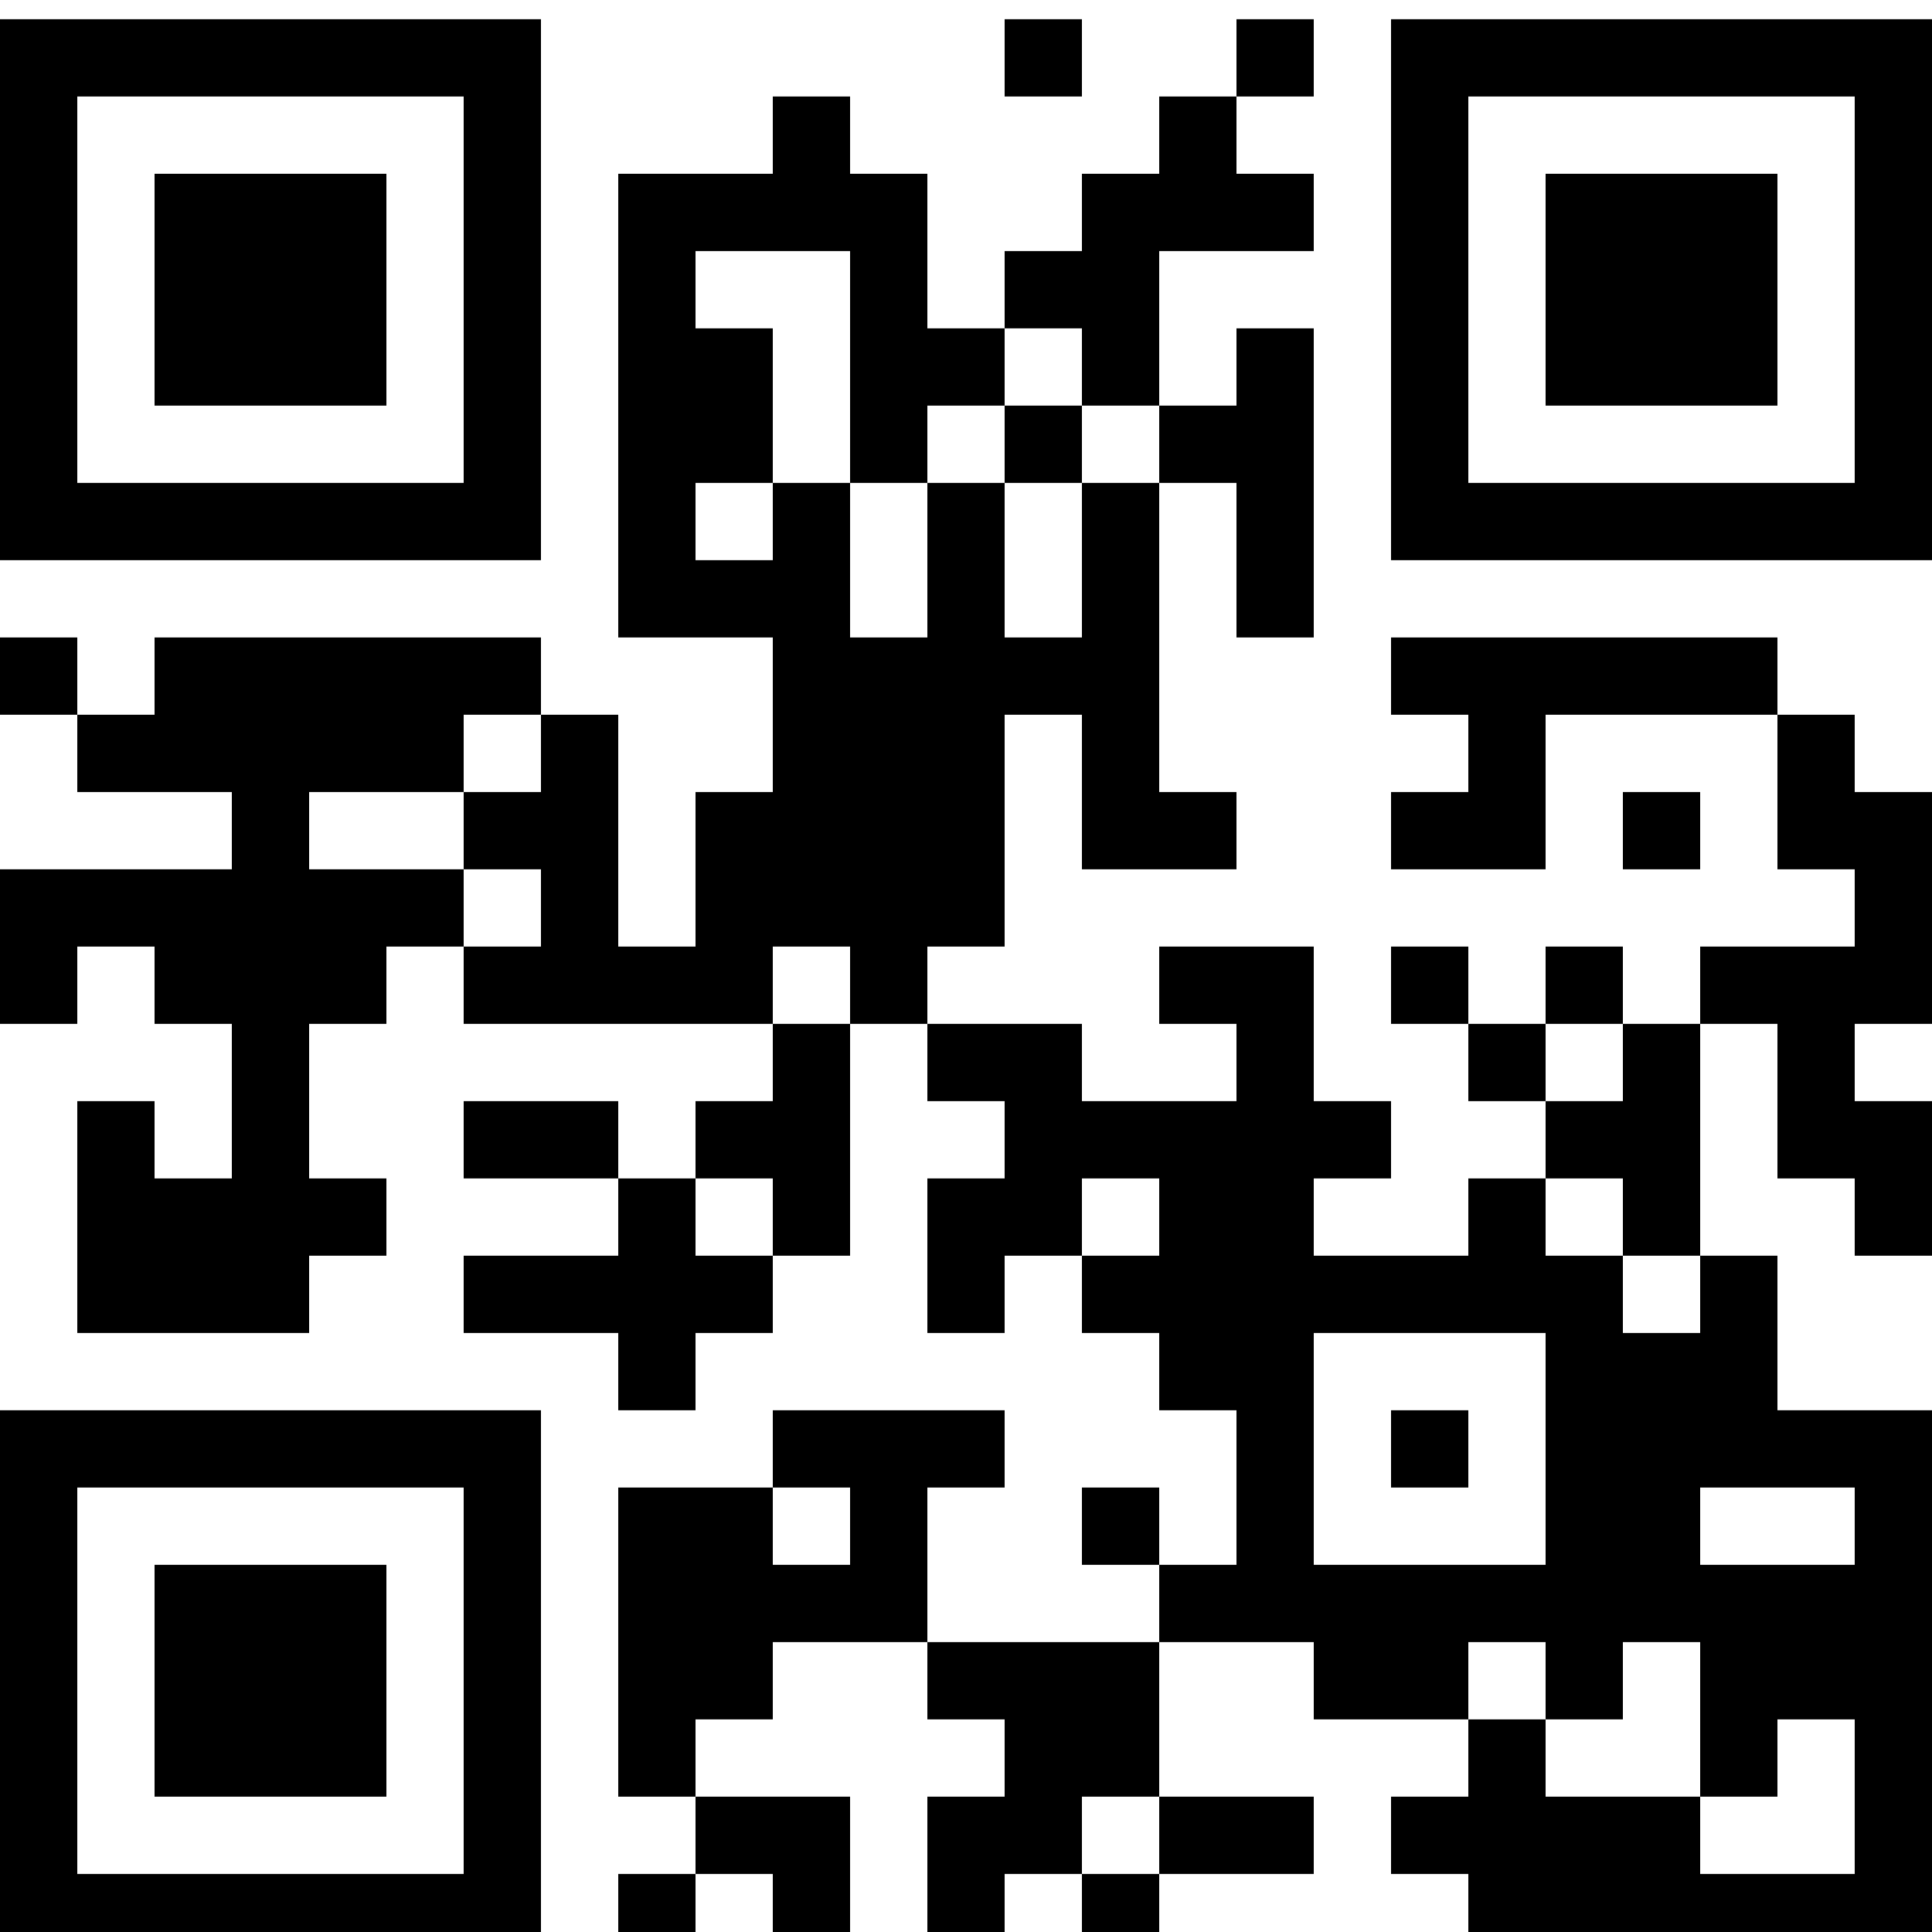 <svg id="Layer_1" data-name="Layer 1" xmlns="http://www.w3.org/2000/svg" viewBox="0 0 200 200"><rect y="1.99" width="8" height="56"/><rect y="65.99" width="8" height="8"/><rect y="89.99" width="8" height="16"/><rect y="145.99" width="8" height="56"/><rect x="8" y="1.99" width="8" height="8"/><rect x="8" y="49.99" width="8" height="8"/><rect x="8" y="73.99" width="8" height="8"/><rect x="8" y="89.99" width="8" height="8"/><rect x="8" y="113.99" width="8" height="24"/><rect x="8" y="145.99" width="8" height="8"/><rect x="8" y="193.99" width="8" height="8"/><rect x="16" y="1.99" width="8" height="8"/><rect x="16" y="17.99" width="8" height="24"/><rect x="16" y="49.99" width="8" height="8"/><rect x="16" y="65.99" width="8" height="16"/><rect x="16" y="89.99" width="8" height="16"/><rect x="16" y="121.99" width="8" height="16"/><rect x="16" y="145.99" width="8" height="8"/><rect x="16" y="161.99" width="8" height="24"/><rect x="16" y="193.99" width="8" height="8"/><rect x="24" y="1.99" width="8" height="8"/><rect x="24" y="17.99" width="8" height="24"/><rect x="24" y="49.99" width="8" height="8"/><rect x="24" y="65.99" width="8" height="72"/><rect x="24" y="145.99" width="8" height="8"/><rect x="24" y="161.99" width="8" height="24"/><rect x="24" y="193.99" width="8" height="8"/><rect x="32" y="1.99" width="8" height="8"/><rect x="32" y="17.99" width="8" height="24"/><rect x="32" y="49.99" width="8" height="8"/><rect x="32" y="65.99" width="8" height="16"/><rect x="32" y="89.99" width="8" height="16"/><rect x="32" y="121.99" width="8" height="8"/><rect x="32" y="145.99" width="8" height="8"/><rect x="32" y="161.99" width="8" height="24"/><rect x="32" y="193.99" width="8" height="8"/><rect x="40" y="1.99" width="8" height="8"/><rect x="40" y="49.99" width="8" height="8"/><rect x="40" y="65.99" width="8" height="16"/><rect x="40" y="89.99" width="8" height="8"/><rect x="40" y="145.99" width="8" height="8"/><rect x="40" y="193.99" width="8" height="8"/><rect x="48" y="1.99" width="8" height="56"/><rect x="48" y="65.99" width="8" height="8"/><rect x="48" y="81.99" width="8" height="8"/><rect x="48" y="97.99" width="8" height="8"/><rect x="48" y="113.99" width="8" height="8"/><rect x="48" y="129.99" width="8" height="8"/><rect x="48" y="145.99" width="8" height="56"/><rect x="56" y="73.99" width="8" height="32"/><rect x="56" y="113.99" width="8" height="8"/><rect x="56" y="129.99" width="8" height="8"/><rect x="64" y="17.99" width="8" height="48"/><rect x="64" y="97.99" width="8" height="8"/><rect x="64" y="121.99" width="8" height="24"/><rect x="64" y="153.99" width="8" height="32"/><rect x="64" y="193.99" width="8" height="8"/><rect x="72" y="17.99" width="8" height="8"/><rect x="72" y="33.99" width="8" height="16"/><rect x="72" y="57.99" width="8" height="8"/><rect x="72" y="81.99" width="8" height="24"/><rect x="72" y="113.99" width="8" height="8"/><rect x="72" y="129.99" width="8" height="8"/><rect x="72" y="153.99" width="8" height="24"/><rect x="72" y="185.99" width="8" height="8"/><rect x="80" y="9.99" width="8" height="16"/><rect x="80" y="49.99" width="8" height="48"/><rect x="80" y="105.99" width="8" height="24"/><rect x="80" y="145.99" width="8" height="8"/><rect x="80" y="161.99" width="8" height="8"/><rect x="80" y="185.99" width="8" height="16"/><rect x="88" y="17.99" width="8" height="32"/><rect x="88" y="65.99" width="8" height="40"/><rect x="88" y="145.99" width="8" height="24"/><rect x="96" y="33.99" width="8" height="8"/><rect x="96" y="49.99" width="8" height="48"/><rect x="96" y="105.99" width="8" height="8"/><rect x="96" y="121.99" width="8" height="16"/><rect x="96" y="145.99" width="8" height="8"/><rect x="96" y="169.99" width="8" height="8"/><rect x="96" y="185.99" width="8" height="16"/><rect x="104" y="1.99" width="8" height="8"/><rect x="104" y="25.99" width="8" height="8"/><rect x="104" y="41.99" width="8" height="8"/><rect x="104" y="65.99" width="8" height="8"/><rect x="104" y="105.99" width="8" height="24"/><rect x="104" y="169.99" width="8" height="24"/><rect x="112" y="17.99" width="8" height="24"/><rect x="112" y="49.99" width="8" height="40"/><rect x="112" y="113.99" width="8" height="8"/><rect x="112" y="129.99" width="8" height="8"/><rect x="112" y="153.99" width="8" height="8"/><rect x="112" y="169.99" width="8" height="16"/><rect x="112" y="193.99" width="8" height="8"/><rect x="120" y="9.99" width="8" height="16"/><rect x="120" y="41.99" width="8" height="8"/><rect x="120" y="81.99" width="8" height="8"/><rect x="120" y="97.99" width="8" height="8"/><rect x="120" y="113.99" width="8" height="32"/><rect x="120" y="161.99" width="8" height="8"/><rect x="120" y="185.99" width="8" height="8"/><rect x="128" y="1.99" width="8" height="8"/><rect x="128" y="17.99" width="8" height="8"/><rect x="128" y="33.99" width="8" height="32"/><rect x="128" y="97.99" width="8" height="72"/><rect x="128" y="185.99" width="8" height="8"/><rect x="136" y="113.99" width="8" height="8"/><rect x="136" y="129.99" width="8" height="8"/><rect x="136" y="161.99" width="8" height="16"/><rect x="144" y="1.99" width="8" height="56"/><rect x="144" y="65.99" width="8" height="8"/><rect x="144" y="81.99" width="8" height="8"/><rect x="144" y="97.99" width="8" height="8"/><rect x="144" y="129.99" width="8" height="8"/><rect x="144" y="145.99" width="8" height="8"/><rect x="144" y="161.99" width="8" height="16"/><rect x="144" y="185.99" width="8" height="8"/><rect x="152" y="1.99" width="8" height="8"/><rect x="152" y="49.99" width="8" height="8"/><rect x="152" y="65.99" width="8" height="24"/><rect x="152" y="105.99" width="8" height="8"/><rect x="152" y="121.99" width="8" height="16"/><rect x="152" y="161.99" width="8" height="8"/><rect x="152" y="177.99" width="8" height="24"/><rect x="160" y="1.99" width="8" height="8"/><rect x="160" y="17.99" width="8" height="24"/><rect x="160" y="49.99" width="8" height="8"/><rect x="160" y="65.99" width="8" height="8"/><rect x="160" y="97.99" width="8" height="8"/><rect x="160" y="113.99" width="8" height="8"/><rect x="160" y="129.99" width="8" height="48"/><rect x="160" y="185.99" width="8" height="16"/><rect x="168" y="1.99" width="8" height="8"/><rect x="168" y="17.99" width="8" height="24"/><rect x="168" y="49.99" width="8" height="8"/><rect x="168" y="65.99" width="8" height="8"/><rect x="168" y="81.99" width="8" height="8"/><rect x="168" y="105.99" width="8" height="24"/><rect x="168" y="137.99" width="8" height="32"/><rect x="168" y="185.99" width="8" height="16"/><rect x="176" y="1.99" width="8" height="8"/><rect x="176" y="17.99" width="8" height="24"/><rect x="176" y="49.99" width="8" height="8"/><rect x="176" y="65.99" width="8" height="8"/><rect x="176" y="97.99" width="8" height="8"/><rect x="176" y="129.99" width="8" height="24"/><rect x="176" y="161.99" width="8" height="24"/><rect x="176" y="193.99" width="8" height="8"/><rect x="184" y="1.99" width="8" height="8"/><rect x="184" y="49.99" width="8" height="8"/><rect x="184" y="73.99" width="8" height="16"/><rect x="184" y="97.99" width="8" height="24"/><rect x="184" y="145.99" width="8" height="8"/><rect x="184" y="161.99" width="8" height="16"/><rect x="184" y="193.99" width="8" height="8"/><rect x="192" y="1.99" width="8" height="56"/><rect x="192" y="81.99" width="8" height="24"/><rect x="192" y="113.99" width="8" height="16"/><rect x="192" y="145.99" width="8" height="56"/></svg>